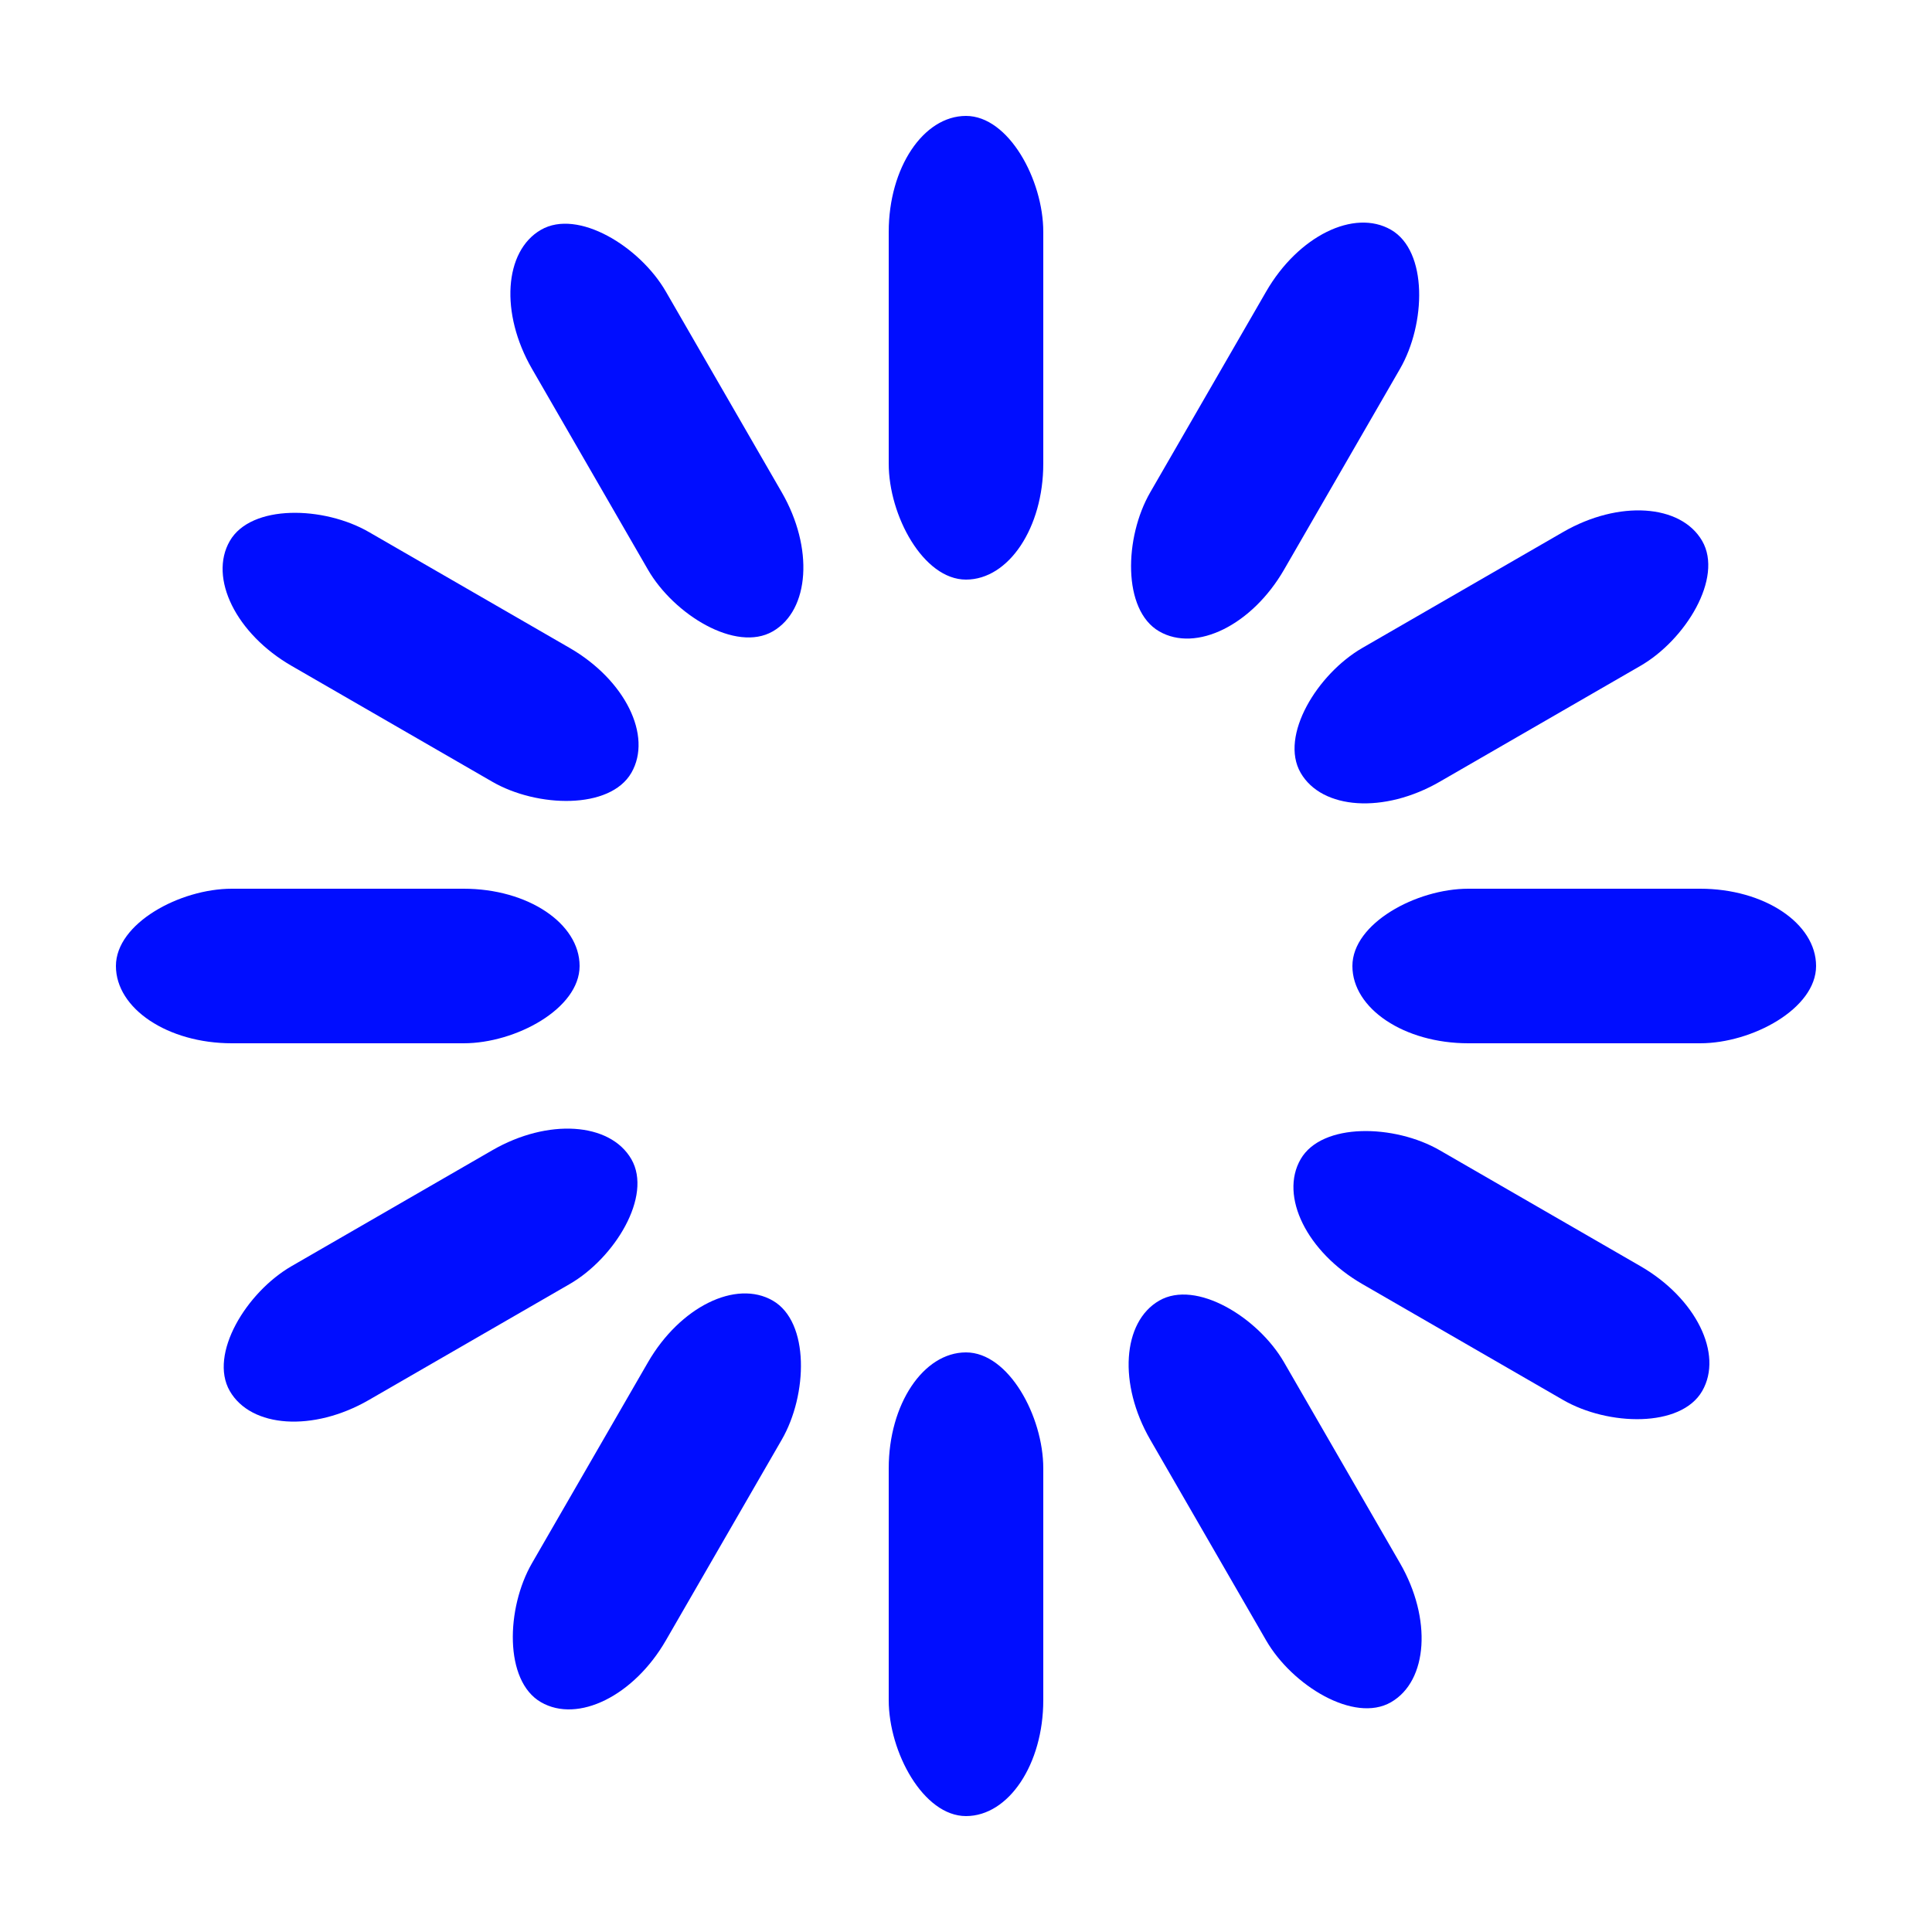 <svg class="lds-spinner" width="200px"  height="200px"  xmlns="http://www.w3.org/2000/svg" xmlns:xlink="http://www.w3.org/1999/xlink" viewBox="0 0 100 100" preserveAspectRatio="xMidYMid" style="background: none;"><g transform="rotate(0 50 50)">
  <rect x="46" y="6" rx="46" ry="6" width="8" height="24" fill="#000DFF">
    <animate attributeName="opacity" values="1;0" keyTimes="0;1" dur="0.8s" begin="-0.733s" repeatCount="indefinite"></animate>
  </rect>
</g><g transform="rotate(30 50 50)">
  <rect x="46" y="6" rx="46" ry="6" width="8" height="24" fill="#000DFF">
    <animate attributeName="opacity" values="1;0" keyTimes="0;1" dur="0.8s" begin="-0.667s" repeatCount="indefinite"></animate>
  </rect>
</g><g transform="rotate(60 50 50)">
  <rect x="46" y="6" rx="46" ry="6" width="8" height="24" fill="#000DFF">
    <animate attributeName="opacity" values="1;0" keyTimes="0;1" dur="0.8s" begin="-0.6s" repeatCount="indefinite"></animate>
  </rect>
</g><g transform="rotate(90 50 50)">
  <rect x="46" y="6" rx="46" ry="6" width="8" height="24" fill="#000DFF">
    <animate attributeName="opacity" values="1;0" keyTimes="0;1" dur="0.8s" begin="-0.533s" repeatCount="indefinite"></animate>
  </rect>
</g><g transform="rotate(120 50 50)">
  <rect x="46" y="6" rx="46" ry="6" width="8" height="24" fill="#000DFF">
    <animate attributeName="opacity" values="1;0" keyTimes="0;1" dur="0.8s" begin="-0.467s" repeatCount="indefinite"></animate>
  </rect>
</g><g transform="rotate(150 50 50)">
  <rect x="46" y="6" rx="46" ry="6" width="8" height="24" fill="#000DFF">
    <animate attributeName="opacity" values="1;0" keyTimes="0;1" dur="0.8s" begin="-0.4s" repeatCount="indefinite"></animate>
  </rect>
</g><g transform="rotate(180 50 50)">
  <rect x="46" y="6" rx="46" ry="6" width="8" height="24" fill="#000DFF">
    <animate attributeName="opacity" values="1;0" keyTimes="0;1" dur="0.8s" begin="-0.333s" repeatCount="indefinite"></animate>
  </rect>
</g><g transform="rotate(210 50 50)">
  <rect x="46" y="6" rx="46" ry="6" width="8" height="24" fill="#000DFF">
    <animate attributeName="opacity" values="1;0" keyTimes="0;1" dur="0.8s" begin="-0.267s" repeatCount="indefinite"></animate>
  </rect>
</g><g transform="rotate(240 50 50)">
  <rect x="46" y="6" rx="46" ry="6" width="8" height="24" fill="#000DFF">
    <animate attributeName="opacity" values="1;0" keyTimes="0;1" dur="0.8s" begin="-0.2s" repeatCount="indefinite"></animate>
  </rect>
</g><g transform="rotate(270 50 50)">
  <rect x="46" y="6" rx="46" ry="6" width="8" height="24" fill="#000DFF">
    <animate attributeName="opacity" values="1;0" keyTimes="0;1" dur="0.8s" begin="-0.133s" repeatCount="indefinite"></animate>
  </rect>
</g><g transform="rotate(300 50 50)">
  <rect x="46" y="6" rx="46" ry="6" width="8" height="24" fill="#000DFF">
    <animate attributeName="opacity" values="1;0" keyTimes="0;1" dur="0.8s" begin="-0.067s" repeatCount="indefinite"></animate>
  </rect>
</g><g transform="rotate(330 50 50)">
  <rect x="46" y="6" rx="46" ry="6" width="8" height="24" fill="#000DFF">
    <animate attributeName="opacity" values="1;0" keyTimes="0;1" dur="0.8s" begin="0s" repeatCount="indefinite"></animate>
  </rect>
</g></svg>